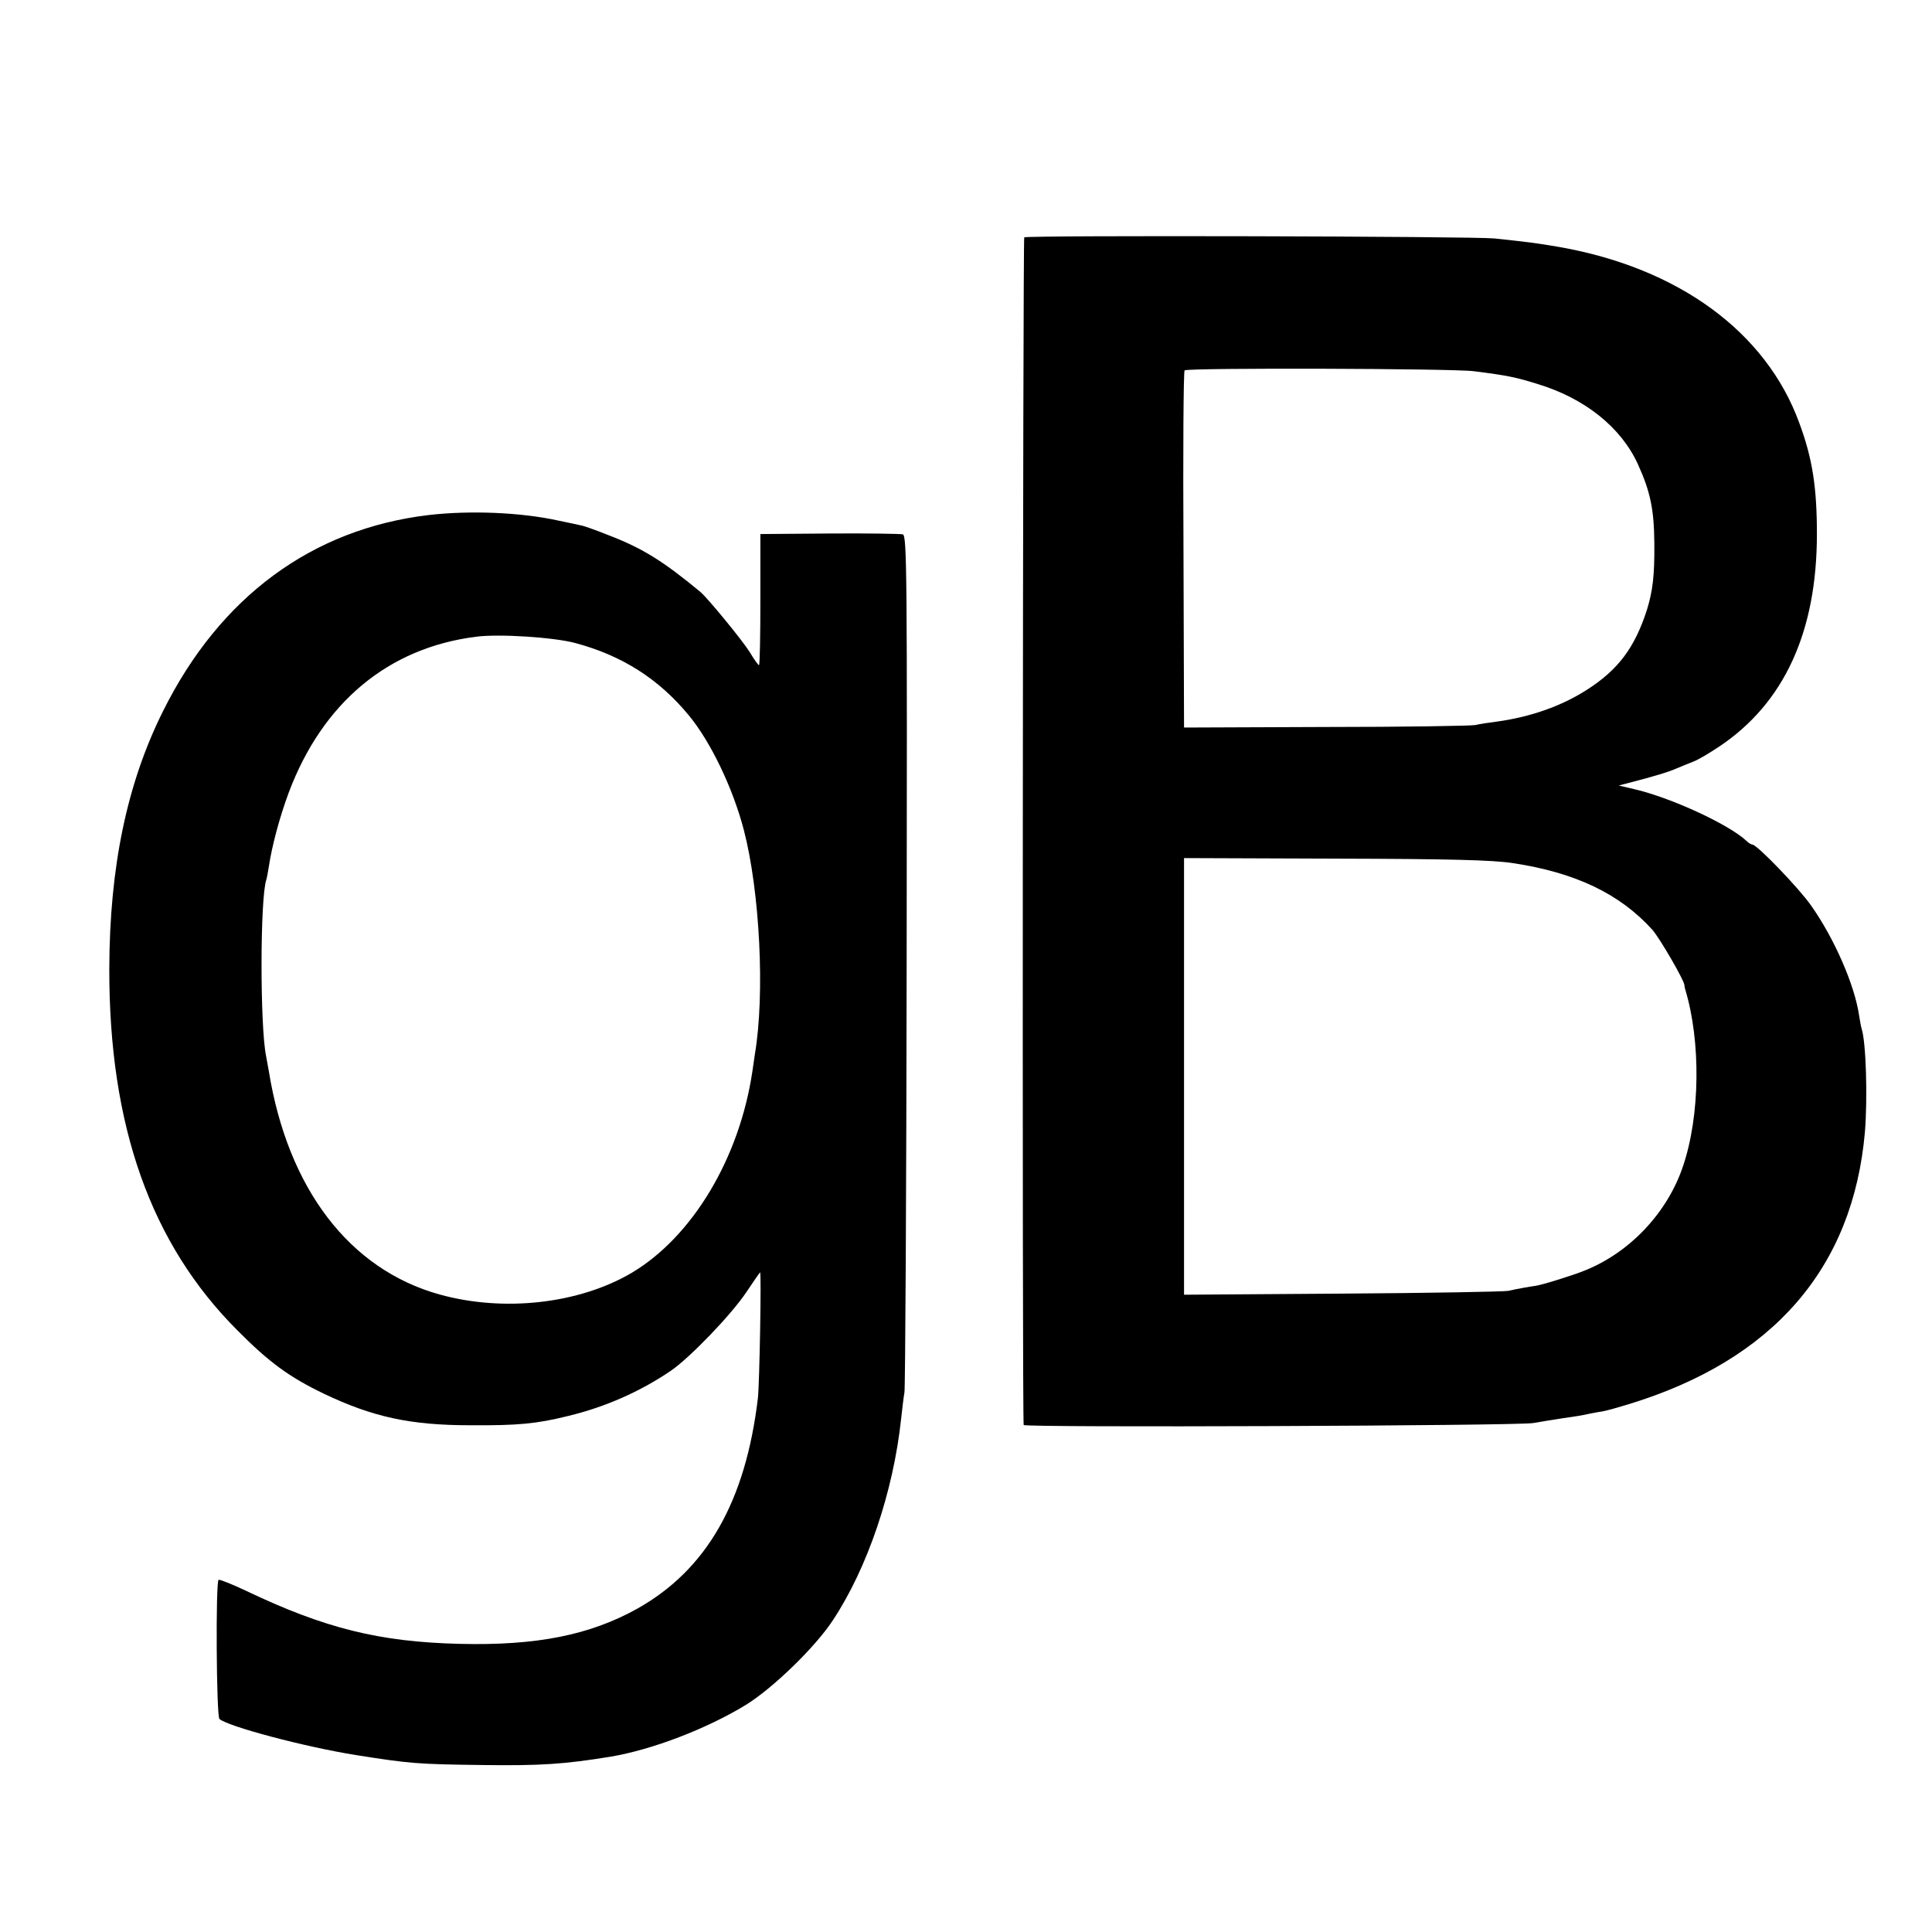 <?xml version="1.0" standalone="no"?>
<!DOCTYPE svg PUBLIC "-//W3C//DTD SVG 20010904//EN"
 "http://www.w3.org/TR/2001/REC-SVG-20010904/DTD/svg10.dtd">
<svg version="1.0" xmlns="http://www.w3.org/2000/svg"
 width="700pt" height="700pt" viewBox="0 0 700 700"
 preserveAspectRatio="xMidYMid meet">
<g transform="translate(0,700) scale(0.1,-0.1)"
fill="#000000" stroke="none">
<path d="M3711 6140 c-5 -4 -8 -4269 -2 -4303 1 -10 1788 -3 1846 7 22 4 72
12 110 18 39 5 79 12 90 15 11 2 34 7 50 9 17 3 59 15 95 26 525 160 814 494
857 987 10 124 4 326 -12 374 -2 6 -6 28 -9 47 -16 111 -90 280 -174 399 -44
63 -196 221 -213 221 -4 0 -14 6 -21 13 -62 59 -273 157 -408 188 l-55 13 35
9 c97 25 148 41 175 53 17 7 43 18 59 24 17 6 59 31 95 55 235 157 354 415
354 770 0 169 -16 274 -64 403 -120 329 -437 561 -869 637 -87 15 -114 18
-235 31 -78 8 -1693 12 -1704 4z m1629 -485 c120 -15 153 -22 230 -46 172 -52
303 -157 364 -290 46 -101 59 -165 60 -289 1 -116 -6 -172 -27 -240 -44 -136
-103 -216 -217 -289 -92 -59 -204 -99 -330 -116 -25 -3 -58 -8 -75 -12 -16 -3
-261 -7 -542 -7 l-513 -2 -2 644 c-2 353 0 646 4 650 10 10 975 7 1048 -3z
m140 -1782 c227 -34 389 -111 507 -242 28 -32 118 -188 116 -201 0 -3 1 -9 3
-15 57 -189 54 -457 -8 -640 -56 -168 -193 -314 -358 -379 -41 -17 -161 -54
-178 -55 -15 -2 -68 -11 -97 -18 -16 -3 -288 -8 -602 -10 l-573 -4 0 791 0
791 548 -2 c414 -1 570 -5 642 -16z"/>
<path d="M1554 5134 c-423 -50 -757 -296 -963 -710 -131 -262 -194 -565 -195
-934 -1 -569 150 -996 464 -1310 116 -117 188 -169 312 -229 178 -85 314 -115
533 -115 172 -1 238 5 355 34 132 32 258 87 370 163 69 47 220 204 274 285 26
39 49 72 50 72 5 0 -2 -402 -8 -456 -45 -376 -186 -621 -436 -762 -172 -96
-365 -135 -645 -128 -292 7 -490 57 -773 192 -51 24 -96 42 -100 40 -11 -7 -8
-494 3 -504 29 -27 312 -102 495 -131 196 -31 222 -33 455 -36 214 -3 300 3
466 30 151 25 349 101 490 187 98 60 253 210 317 308 125 189 219 466 247 730
4 36 9 79 12 95 3 17 7 722 8 1567 2 1406 1 1538 -14 1542 -9 2 -128 4 -266 3
l-250 -2 0 -237 c0 -131 -2 -238 -5 -238 -3 0 -18 21 -34 48 -28 44 -151 194
-178 217 -134 111 -210 159 -336 207 -42 17 -83 31 -91 33 -9 2 -49 11 -89 19
-137 30 -319 37 -468 20z m531 -464 c168 -45 301 -129 410 -261 79 -95 160
-263 200 -416 58 -223 77 -595 40 -813 -2 -14 -6 -42 -9 -62 -47 -315 -217
-598 -436 -729 -191 -113 -464 -144 -698 -79 -326 91 -549 383 -618 809 -3 18
-8 43 -10 55 -22 107 -22 572 1 639 2 6 6 28 9 47 11 74 39 179 72 268 123
327 361 525 679 565 83 11 283 -2 360 -23z"/>
</g>
</svg>
